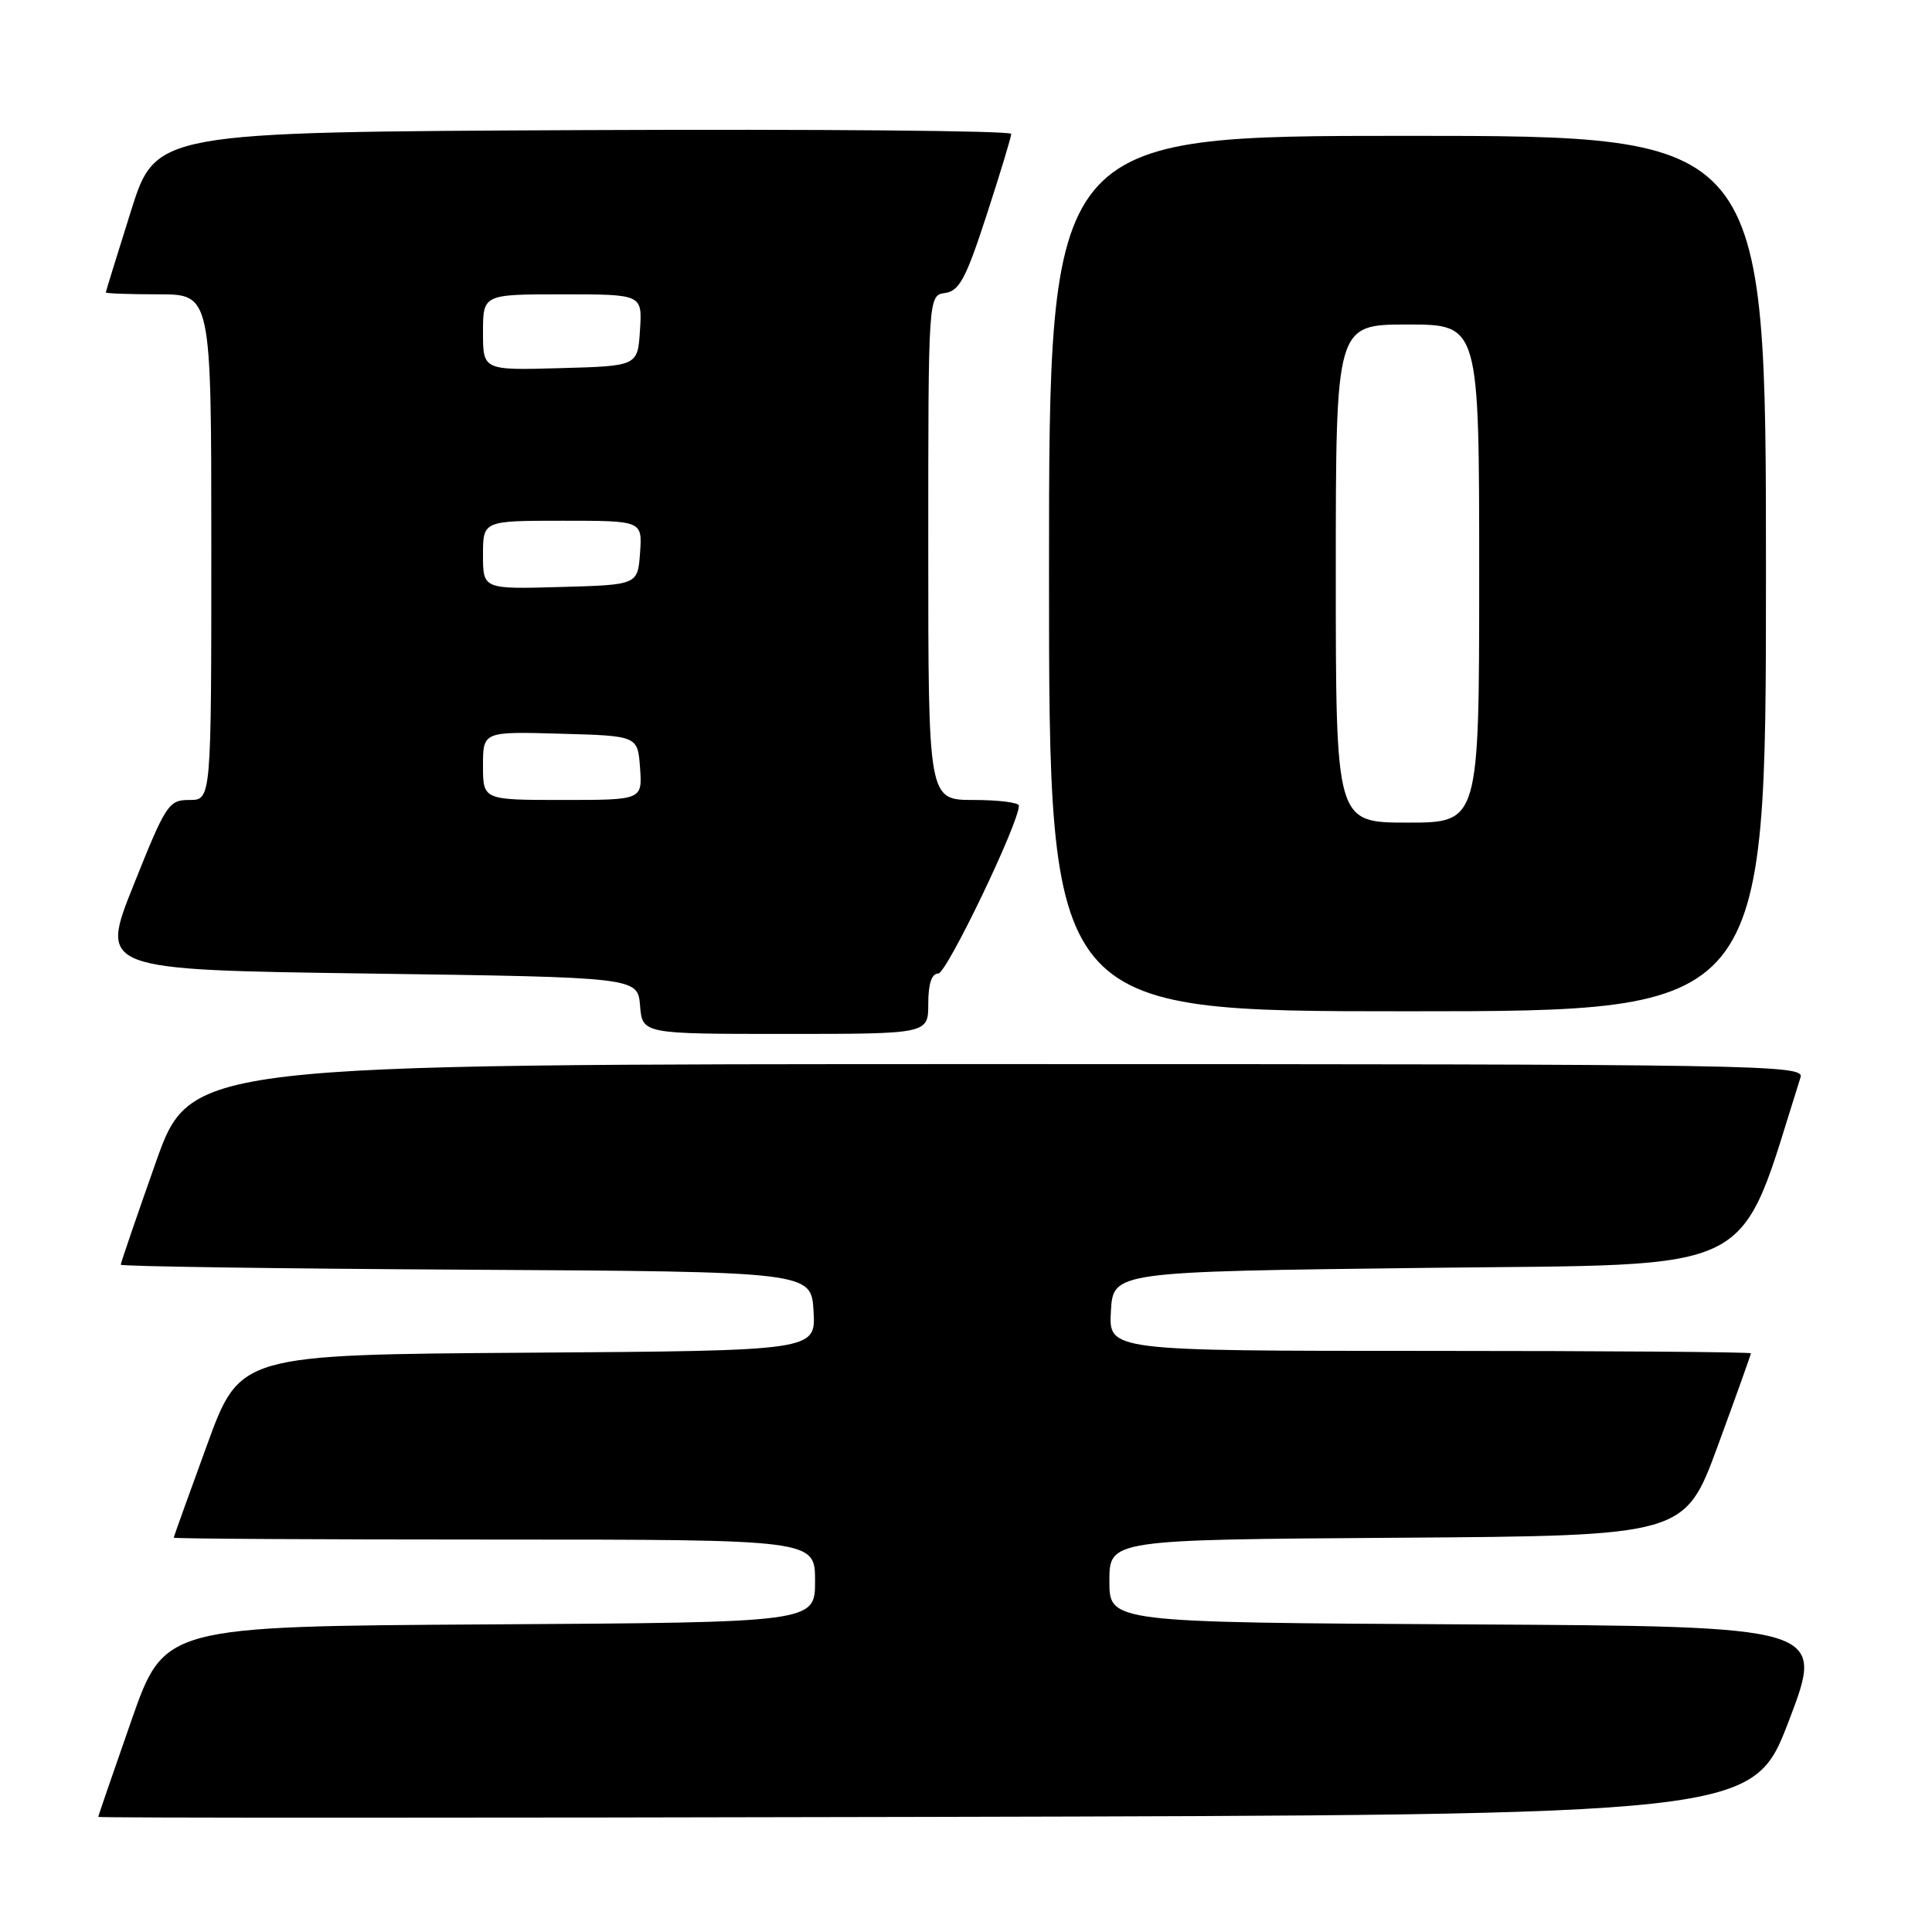 <?xml version="1.0" encoding="UTF-8" standalone="no"?>
<!DOCTYPE svg PUBLIC "-//W3C//DTD SVG 1.1//EN" "http://www.w3.org/Graphics/SVG/1.1/DTD/svg11.dtd" >
<svg xmlns="http://www.w3.org/2000/svg" xmlns:xlink="http://www.w3.org/1999/xlink" version="1.1" viewBox="0 0 256 256">
 <g >
 <path fill="currentColor"
d=" M 237.04 228.00 C 241.81 215.50 241.81 215.50 194.41 215.24 C 147.00 214.98 147.00 214.98 147.00 209.50 C 147.00 204.02 147.00 204.02 185.12 203.76 C 223.24 203.50 223.24 203.50 227.62 191.57 C 230.03 185.01 232.00 179.50 232.00 179.32 C 232.00 179.15 212.85 179.00 189.45 179.00 C 146.90 179.00 146.90 179.00 147.20 173.75 C 147.50 168.50 147.50 168.50 188.91 168.00 C 233.98 167.46 230.11 169.43 238.58 142.75 C 239.11 141.09 233.59 141.00 132.19 141.00 C 25.24 141.00 25.24 141.00 20.62 154.09 C 18.08 161.28 16.00 167.35 16.00 167.58 C 16.00 167.80 36.59 168.10 61.75 168.24 C 107.50 168.50 107.50 168.50 107.80 173.74 C 108.10 178.98 108.10 178.98 69.95 179.24 C 31.79 179.50 31.79 179.50 27.42 191.50 C 25.01 198.10 23.03 203.61 23.02 203.75 C 23.01 203.89 42.12 204.00 65.50 204.00 C 108.00 204.00 108.00 204.00 108.00 209.49 C 108.00 214.98 108.00 214.98 64.89 215.24 C 21.77 215.50 21.77 215.50 17.40 228.00 C 15.00 234.88 13.02 240.61 13.02 240.75 C 13.01 240.89 62.33 240.89 122.63 240.75 C 232.26 240.50 232.26 240.50 237.04 228.00 Z  M 123.00 133.00 C 123.00 130.35 123.45 129.00 124.32 129.00 C 125.44 129.00 135.04 109.01 135.01 106.75 C 135.00 106.34 132.30 106.00 129.00 106.00 C 123.00 106.00 123.00 106.00 123.00 72.57 C 123.00 39.14 123.00 39.14 125.24 38.82 C 127.12 38.55 128.00 36.89 130.73 28.50 C 132.52 23.00 133.99 18.16 133.99 17.74 C 134.00 17.32 108.49 17.10 77.32 17.24 C 20.64 17.50 20.64 17.50 17.34 28.00 C 15.52 33.78 14.03 38.61 14.02 38.75 C 14.01 38.89 17.15 39.00 21.00 39.00 C 28.00 39.00 28.00 39.00 28.00 72.50 C 28.00 106.00 28.00 106.00 25.10 106.00 C 22.35 106.00 21.99 106.54 17.71 117.25 C 13.20 128.50 13.20 128.50 48.85 129.00 C 84.50 129.50 84.50 129.50 84.81 133.25 C 85.12 137.00 85.12 137.00 104.06 137.00 C 123.00 137.00 123.00 137.00 123.00 133.00 Z  M 234.00 76.00 C 234.00 18.00 234.00 18.00 186.50 18.00 C 139.00 18.00 139.00 18.00 139.00 76.00 C 139.00 134.00 139.00 134.00 186.50 134.00 C 234.00 134.00 234.00 134.00 234.00 76.00 Z  M 64.00 101.47 C 64.00 96.93 64.00 96.93 74.25 97.22 C 84.50 97.50 84.50 97.50 84.81 101.75 C 85.11 106.00 85.11 106.00 74.56 106.00 C 64.00 106.00 64.00 106.00 64.00 101.47 Z  M 64.00 73.53 C 64.00 69.00 64.00 69.00 74.56 69.00 C 85.11 69.00 85.11 69.00 84.81 73.25 C 84.50 77.50 84.50 77.50 74.25 77.78 C 64.00 78.07 64.00 78.07 64.00 73.53 Z  M 64.00 44.03 C 64.00 39.00 64.00 39.00 74.55 39.00 C 85.11 39.00 85.11 39.00 84.80 43.75 C 84.50 48.50 84.50 48.50 74.25 48.78 C 64.00 49.07 64.00 49.07 64.00 44.03 Z  M 177.00 76.00 C 177.00 43.00 177.00 43.00 186.50 43.00 C 196.00 43.00 196.00 43.00 196.00 76.00 C 196.00 109.00 196.00 109.00 186.50 109.00 C 177.00 109.00 177.00 109.00 177.00 76.00 Z "/>
</g>
</svg>
